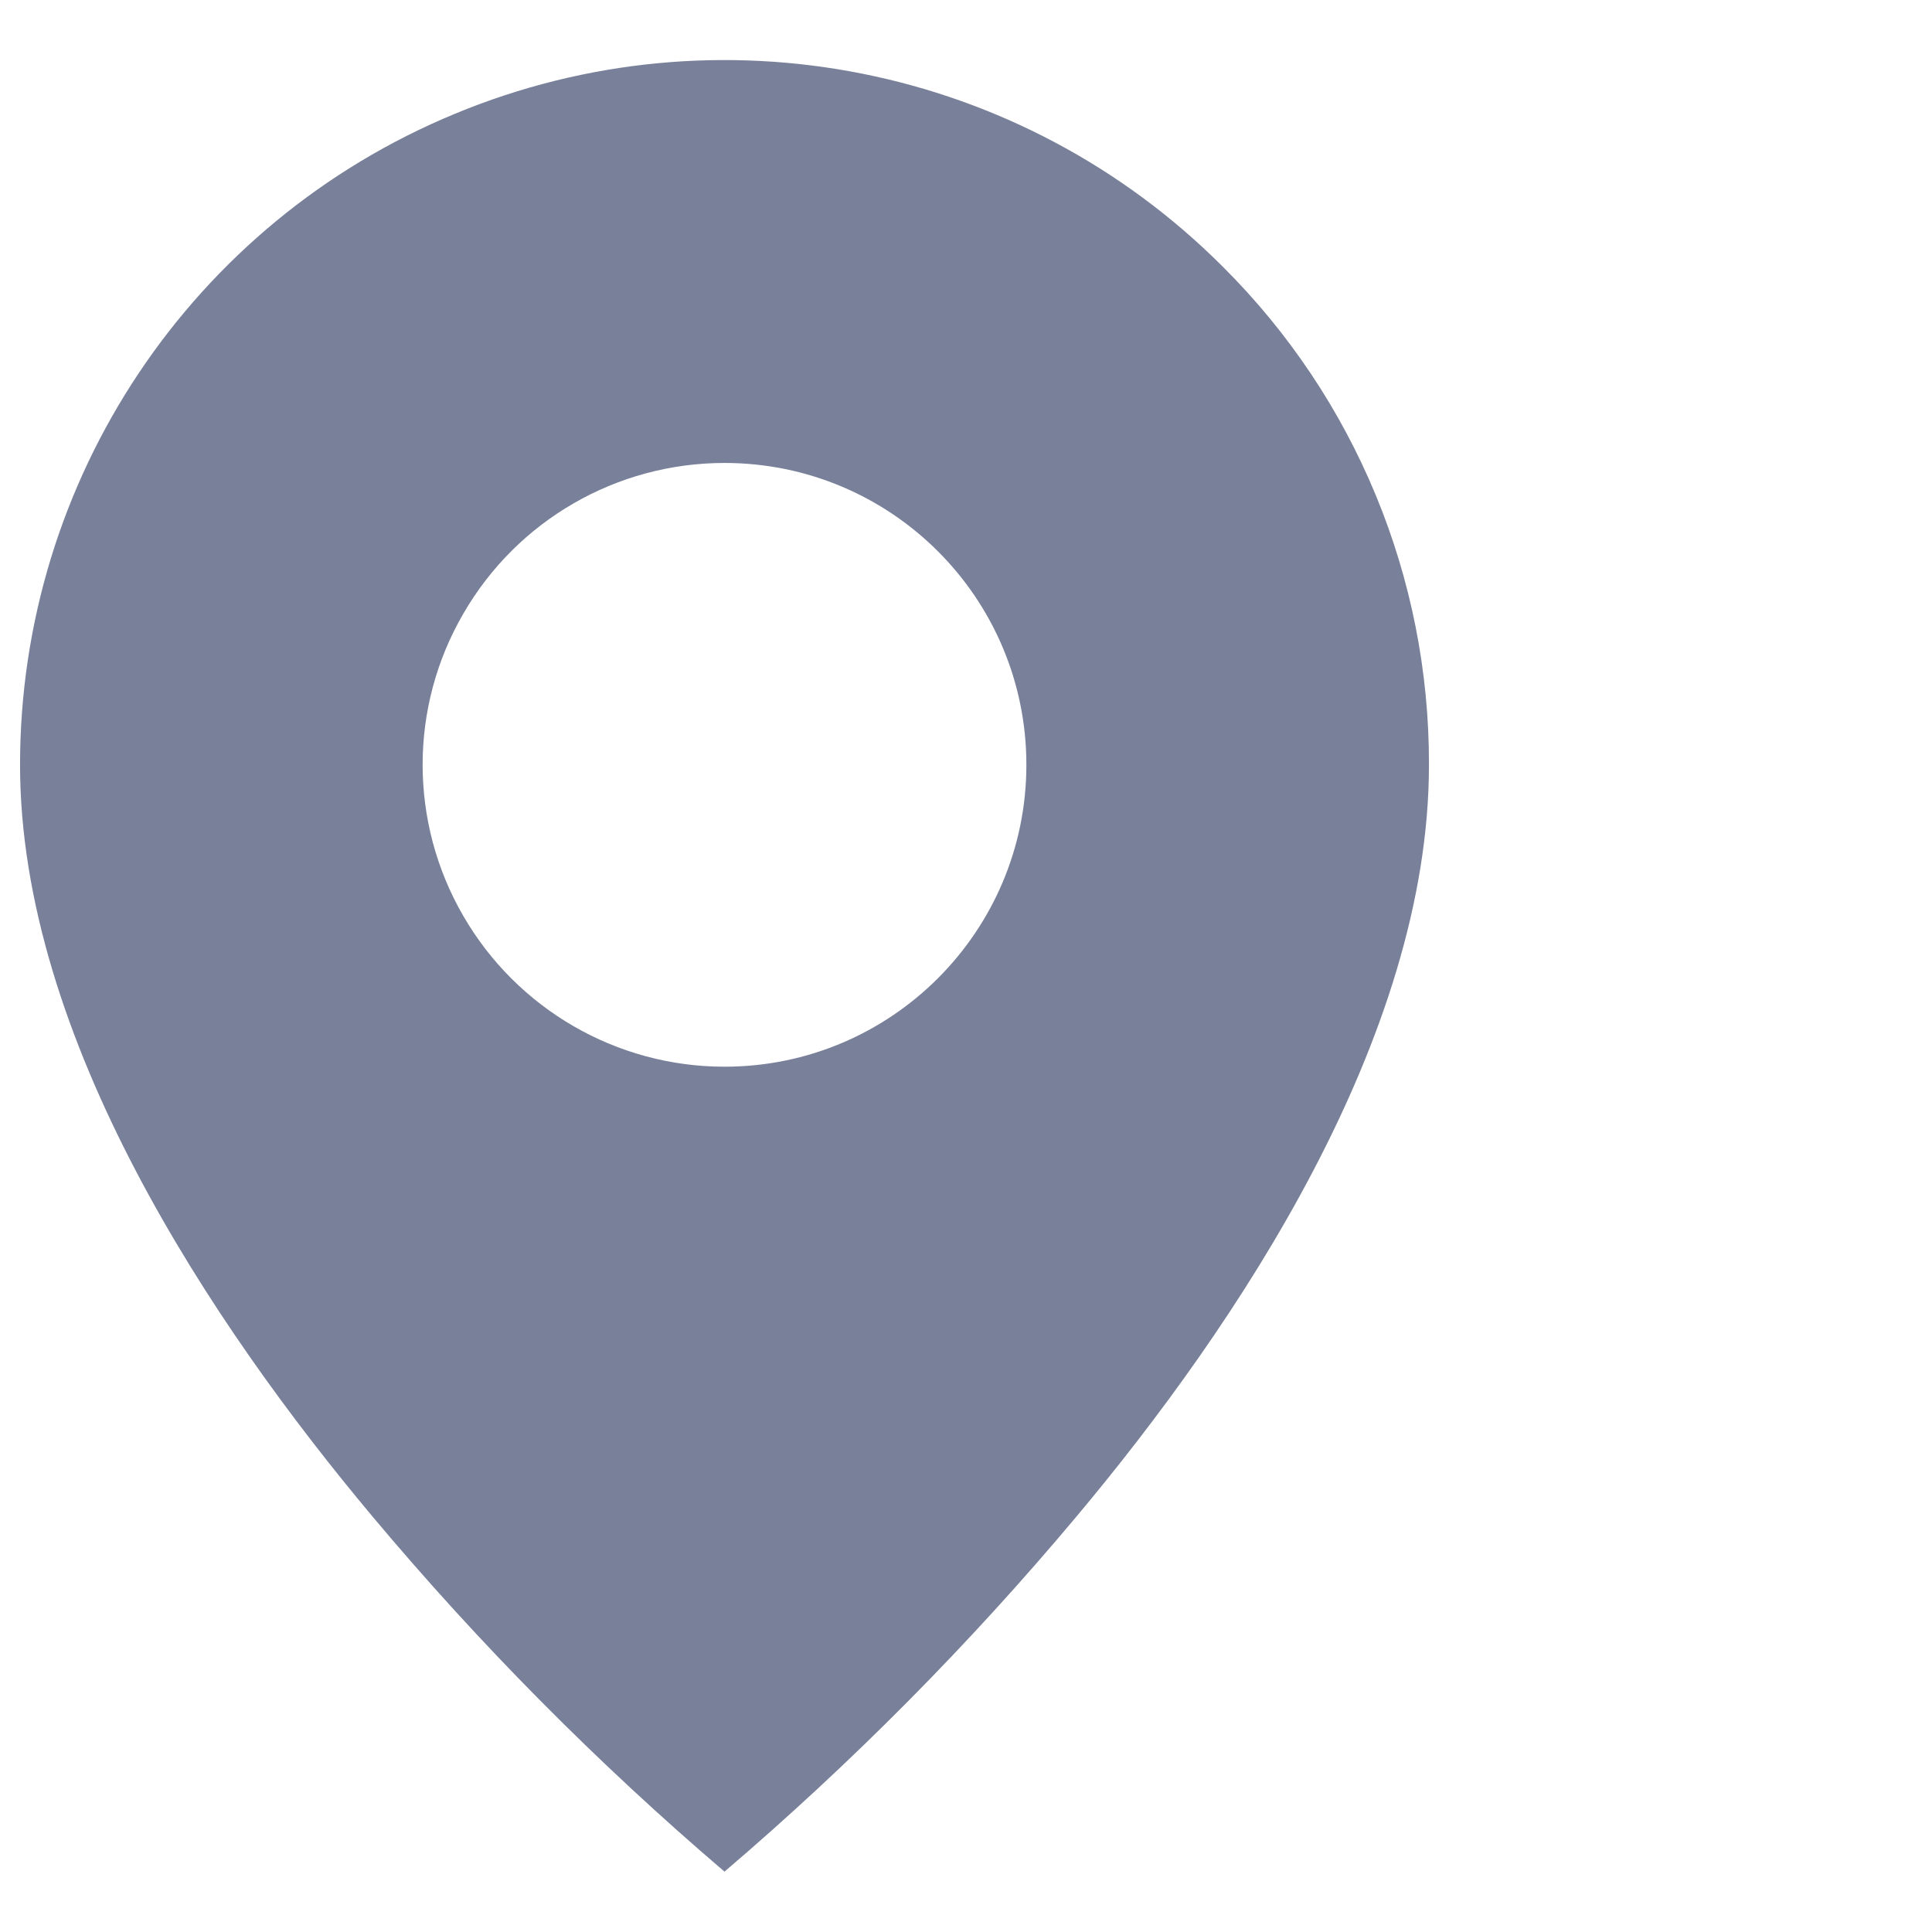 <svg width="16" height="16" viewBox="0 0 8 8" fill="none" xmlns="http://www.w3.org/2000/svg">
<path d="M3 7.75C2.474 7.301 1.986 6.809 1.542 6.279C0.875 5.483 0.083 4.297 0.083 3.167C0.083 1.986 0.793 0.922 1.884 0.471C2.974 0.019 4.229 0.269 5.063 1.104C5.612 1.65 5.919 2.393 5.917 3.167C5.917 4.297 5.125 5.483 4.458 6.279C4.014 6.809 3.526 7.301 3 7.75ZM3 1.917C2.553 1.917 2.141 2.155 1.918 2.542C1.694 2.928 1.694 3.405 1.918 3.792C2.141 4.178 2.553 4.417 3 4.417C3.69 4.417 4.25 3.857 4.25 3.167C4.25 2.476 3.69 1.917 3 1.917Z" fill="#79819A"/>
</svg>
